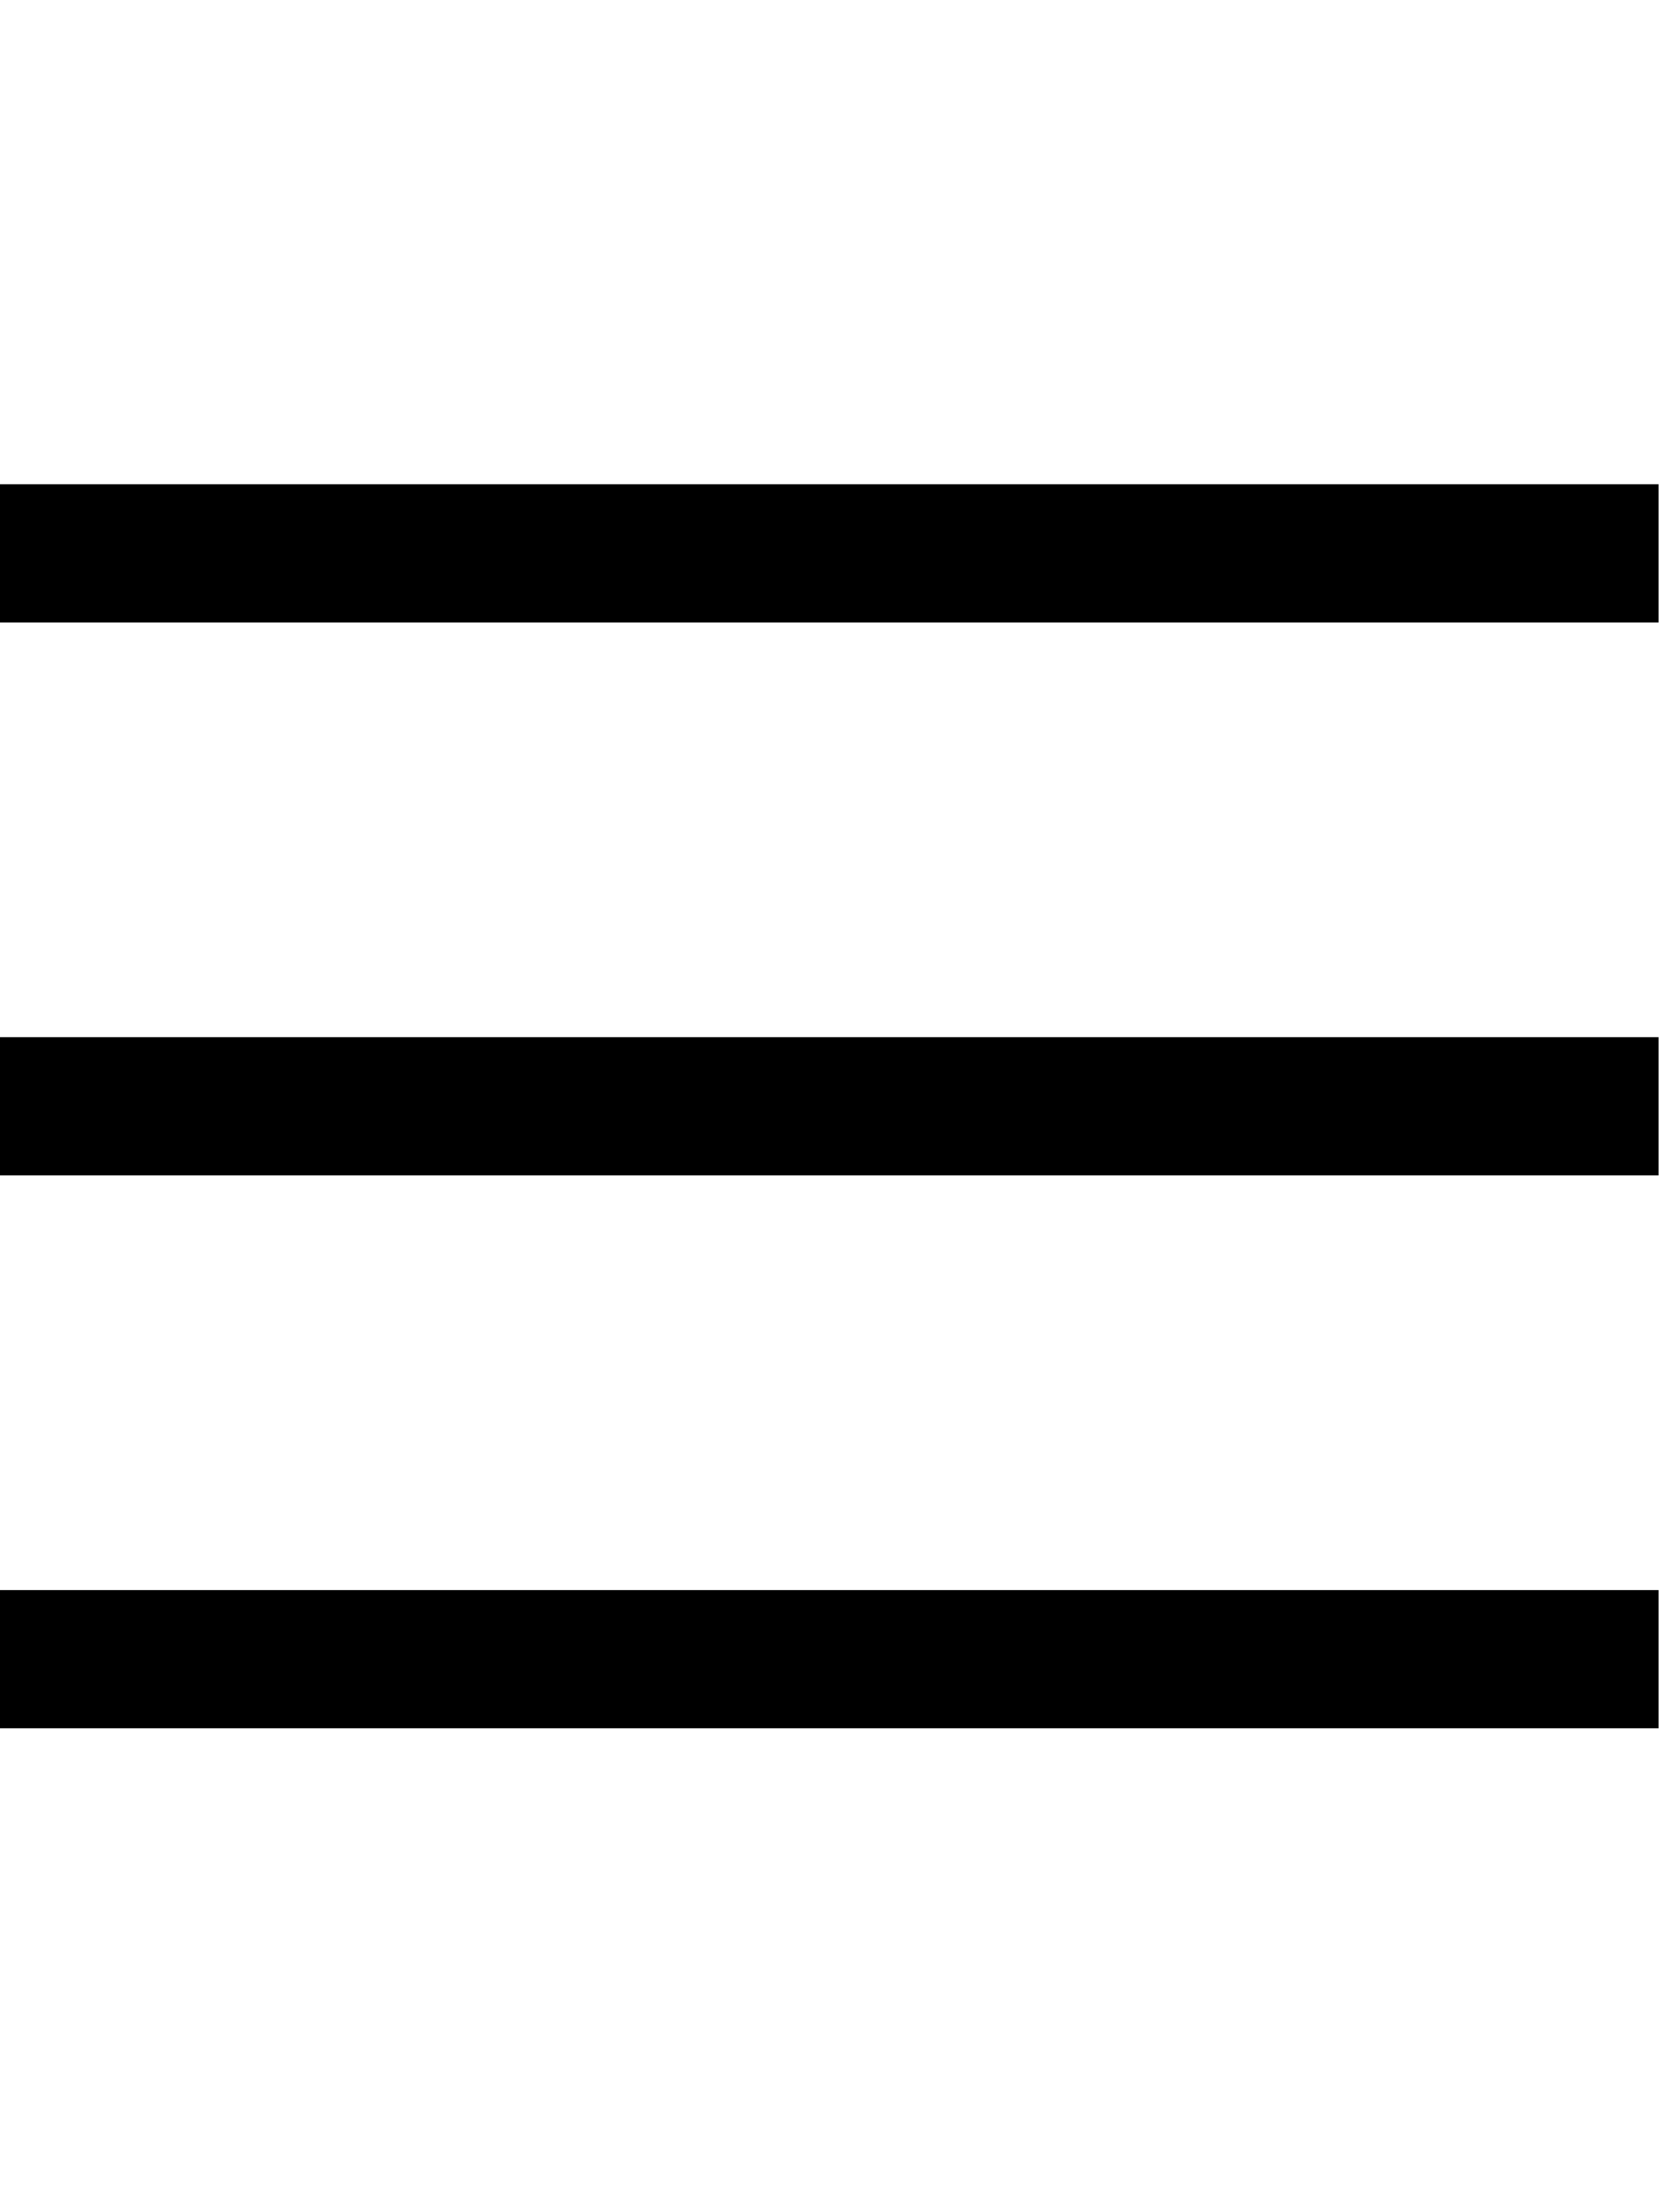 <?xml version="1.0" encoding="UTF-8" standalone="no"?>
<svg
   xmlns:dc="http://purl.org/dc/elements/1.1/"
   xmlns:cc="http://creativecommons.org/ns#"
   xmlns:rdf="http://www.w3.org/1999/02/22-rdf-syntax-ns#"
   xmlns:svg="http://www.w3.org/2000/svg"
   xmlns="http://www.w3.org/2000/svg"
   viewBox="0 0 32 24"
   height="24"
   width="18"
   xml:space="preserve"
   id="svg2"
   version="1.1"><defs
     id="defs6" /><g
     transform="matrix(1.333,0,0,-1.333,0,24)"
     id="g10"><path
       id="path12"
       style="fill:#000000;fill-opacity:1;fill-rule:nonzero;stroke:none"
       d="M 0,0 H 24 V 2 H 0 Z" /><path
       id="path14"
       style="fill:#000000;fill-opacity:1;fill-rule:nonzero;stroke:none"
       d="m 0,8 h 24 v 2 H 0 Z" /><path
       id="path16"
       style="fill:#000000;fill-opacity:1;fill-rule:nonzero;stroke:none"
       d="m 0,16 h 24 v 2 H 0 Z" /></g></svg>